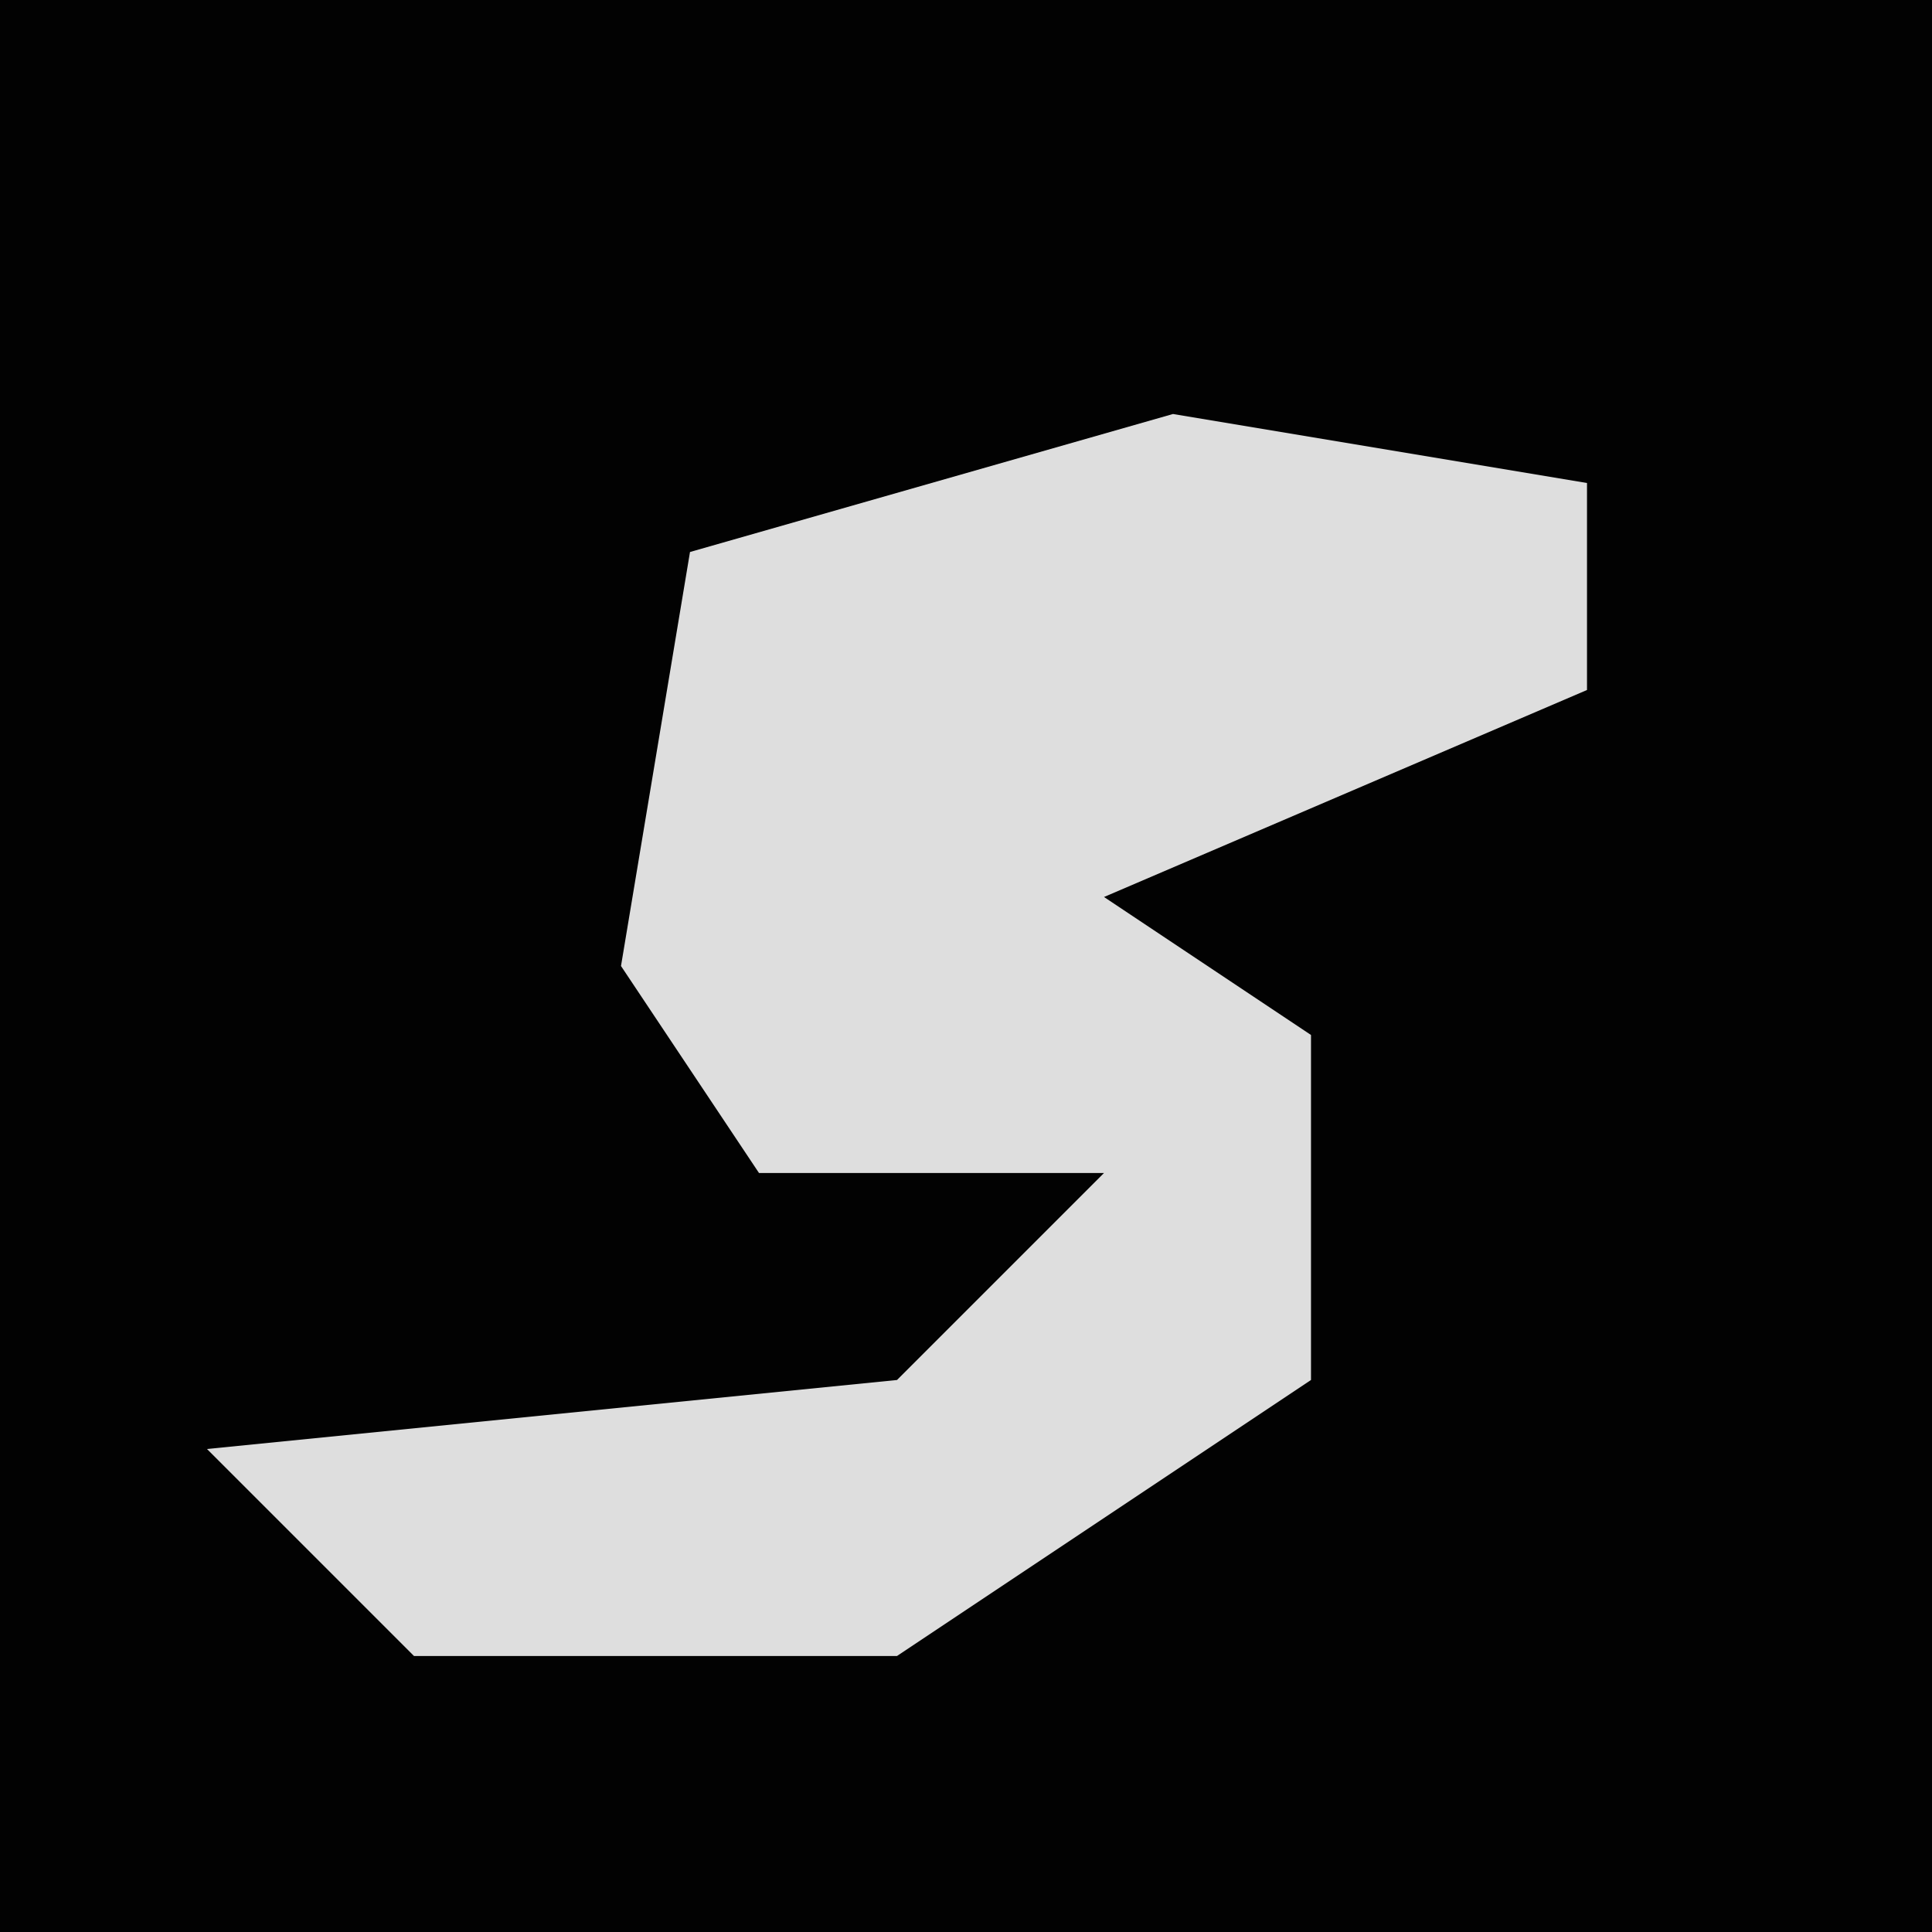 <?xml version="1.0" encoding="UTF-8"?>
<svg version="1.1" xmlns="http://www.w3.org/2000/svg" width="28" height="28">
<path d="M0,0 L28,0 L28,28 L0,28 Z " fill="#020202" transform="translate(0,0)"/>
<path d="M0,0 L6,1 L6,4 L-1,7 L2,9 L2,14 L-4,18 L-11,18 L-14,15 L-4,14 L-1,11 L-6,11 L-8,8 L-7,2 Z " fill="#DEDEDE" transform="translate(17,6)"/>
</svg>
